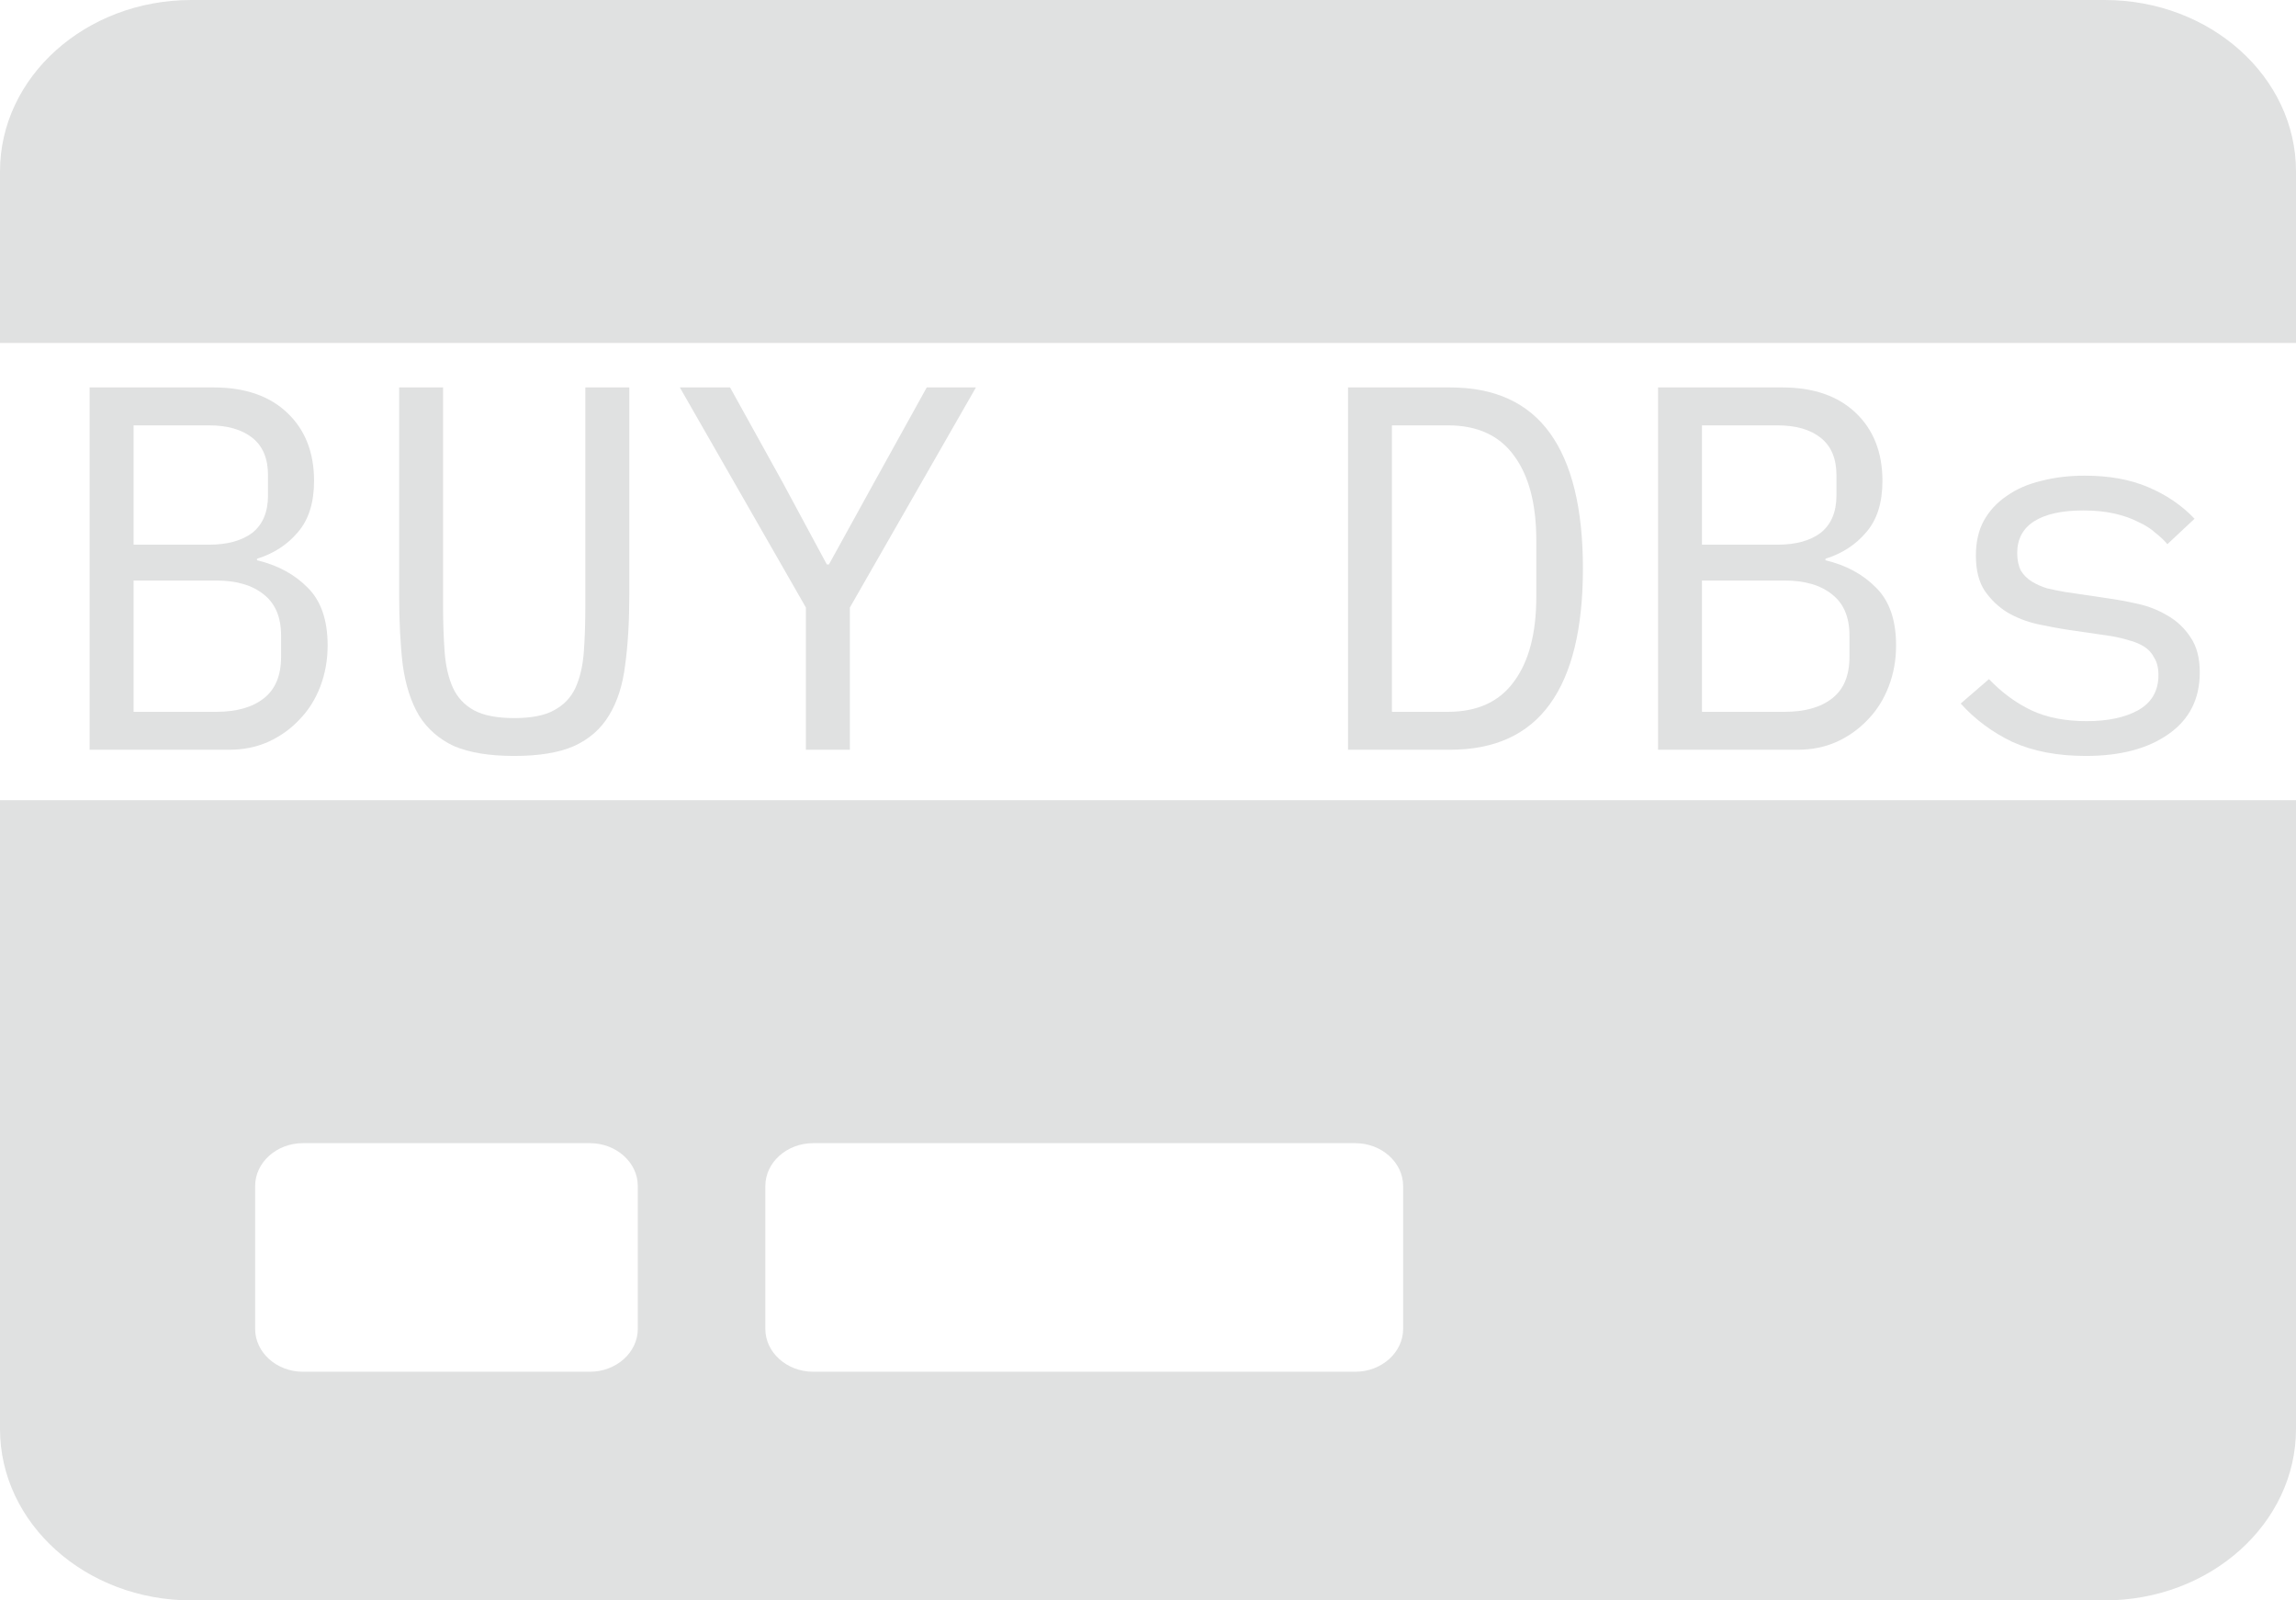 <svg width="33" height="23" viewBox="0 0 33 23" fill="none" xmlns="http://www.w3.org/2000/svg">
<path d="M1.288 5.568H3.07C3.521 5.568 3.875 5.69 4.13 5.934C4.386 6.177 4.514 6.503 4.514 6.911C4.514 7.224 4.436 7.47 4.281 7.649C4.13 7.828 3.935 7.955 3.694 8.03V8.052C3.99 8.122 4.233 8.253 4.424 8.447C4.614 8.636 4.709 8.912 4.709 9.275C4.709 9.484 4.674 9.681 4.604 9.865C4.534 10.049 4.434 10.208 4.303 10.342C4.178 10.476 4.028 10.583 3.852 10.663C3.682 10.738 3.496 10.775 3.296 10.775H1.288V5.568ZM3.108 10.23C3.399 10.23 3.627 10.166 3.792 10.036C3.957 9.907 4.04 9.708 4.04 9.44V9.134C4.04 8.87 3.957 8.674 3.792 8.544C3.627 8.41 3.399 8.343 3.108 8.343H1.92V10.23H3.108ZM3.003 7.828C3.268 7.828 3.476 7.771 3.627 7.657C3.777 7.537 3.852 7.358 3.852 7.12V6.829C3.852 6.59 3.777 6.411 3.627 6.292C3.476 6.172 3.268 6.113 3.003 6.113H1.92V7.828H3.003Z" fill="#E0E1E1"/>
<path d="M6.368 5.568V8.694C6.368 8.947 6.376 9.173 6.391 9.372C6.406 9.571 6.446 9.743 6.511 9.887C6.576 10.026 6.676 10.133 6.812 10.208C6.952 10.283 7.145 10.32 7.391 10.32C7.636 10.32 7.827 10.283 7.962 10.208C8.103 10.133 8.205 10.026 8.27 9.887C8.336 9.743 8.376 9.571 8.391 9.372C8.406 9.173 8.413 8.947 8.413 8.694V5.568H9.045V8.544C9.045 8.932 9.025 9.27 8.985 9.559C8.95 9.847 8.872 10.088 8.752 10.283C8.636 10.476 8.468 10.623 8.248 10.723C8.032 10.817 7.747 10.864 7.391 10.864C7.035 10.864 6.747 10.817 6.526 10.723C6.311 10.623 6.143 10.476 6.022 10.283C5.907 10.088 5.829 9.847 5.789 9.559C5.754 9.27 5.737 8.932 5.737 8.544V5.568H6.368Z" fill="#E0E1E1"/>
<path d="M11.583 10.775V8.731L9.771 5.568H10.493L11.245 6.926L11.884 8.112H11.914L12.568 6.926L13.32 5.568H14.027L12.215 8.731V10.775H11.583Z" fill="#E0E1E1"/>
<path d="M19.375 5.568H20.841C21.483 5.568 21.961 5.787 22.277 6.224C22.593 6.662 22.751 7.311 22.751 8.171C22.751 9.032 22.593 9.681 22.277 10.118C21.961 10.556 21.483 10.775 20.841 10.775H19.375V5.568ZM20.811 10.23C21.232 10.23 21.548 10.086 21.758 9.798C21.974 9.509 22.081 9.101 22.081 8.574V7.769C22.081 7.241 21.974 6.834 21.758 6.545C21.548 6.257 21.232 6.113 20.811 6.113H20.006V10.23H20.811Z" fill="#E0E1E1"/>
<path d="M23.831 5.568H25.613C26.064 5.568 26.417 5.69 26.673 5.934C26.928 6.177 27.056 6.503 27.056 6.911C27.056 7.224 26.979 7.47 26.823 7.649C26.673 7.828 26.477 7.955 26.237 8.03V8.052C26.532 8.122 26.776 8.253 26.966 8.447C27.156 8.636 27.252 8.912 27.252 9.275C27.252 9.484 27.217 9.681 27.146 9.865C27.076 10.049 26.976 10.208 26.846 10.342C26.72 10.476 26.57 10.583 26.395 10.663C26.224 10.738 26.039 10.775 25.838 10.775H23.831V5.568ZM25.65 10.23C25.941 10.23 26.169 10.166 26.334 10.036C26.5 9.907 26.582 9.708 26.582 9.44V9.134C26.582 8.87 26.5 8.674 26.334 8.544C26.169 8.41 25.941 8.343 25.65 8.343H24.462V10.23H25.65ZM25.545 7.828C25.811 7.828 26.019 7.771 26.169 7.657C26.319 7.537 26.395 7.358 26.395 7.12V6.829C26.395 6.59 26.319 6.411 26.169 6.292C26.019 6.172 25.811 6.113 25.545 6.113H24.462V7.828H25.545Z" fill="#E0E1E1"/>
<path d="M29.978 10.864C29.572 10.864 29.221 10.797 28.925 10.663C28.635 10.524 28.387 10.34 28.181 10.111L28.587 9.76C28.773 9.954 28.976 10.103 29.196 10.208C29.417 10.312 29.682 10.364 29.993 10.364C30.294 10.364 30.54 10.312 30.73 10.208C30.925 10.098 31.023 9.929 31.023 9.701C31.023 9.601 31.003 9.519 30.963 9.454C30.928 9.385 30.878 9.33 30.813 9.29C30.748 9.251 30.675 9.221 30.595 9.201C30.515 9.176 30.429 9.156 30.339 9.141L29.73 9.052C29.595 9.032 29.447 9.004 29.286 8.97C29.131 8.935 28.988 8.88 28.858 8.805C28.727 8.726 28.617 8.621 28.527 8.492C28.442 8.363 28.399 8.194 28.399 7.985C28.399 7.791 28.437 7.624 28.512 7.485C28.592 7.341 28.702 7.222 28.843 7.127C28.983 7.028 29.148 6.956 29.339 6.911C29.529 6.861 29.738 6.836 29.963 6.836C30.314 6.836 30.617 6.891 30.873 7C31.134 7.11 31.357 7.261 31.542 7.455L31.151 7.821C31.106 7.766 31.048 7.711 30.978 7.657C30.913 7.597 30.83 7.545 30.73 7.5C30.635 7.45 30.522 7.411 30.392 7.381C30.261 7.351 30.111 7.336 29.941 7.336C29.635 7.336 29.399 7.388 29.234 7.493C29.073 7.597 28.993 7.749 28.993 7.948C28.993 8.047 29.011 8.132 29.046 8.201C29.086 8.266 29.139 8.318 29.204 8.358C29.269 8.398 29.341 8.43 29.422 8.455C29.507 8.475 29.592 8.492 29.677 8.507L30.286 8.597C30.427 8.617 30.575 8.644 30.73 8.679C30.885 8.713 31.028 8.771 31.159 8.85C31.289 8.925 31.397 9.027 31.482 9.156C31.572 9.285 31.617 9.454 31.617 9.663C31.617 10.046 31.467 10.342 31.166 10.551C30.87 10.76 30.474 10.864 29.978 10.864Z" fill="#E0E1E1"/>
<path d="M0 20.536C0 21.896 1.232 23 2.75 23H30.25C31.768 23 33 21.896 33 20.536V11.5H0V20.536ZM11 17.045C11 16.706 11.309 16.429 11.688 16.429H19.479C19.857 16.429 20.167 16.706 20.167 17.045V19.098C20.167 19.437 19.857 19.714 19.479 19.714H11.688C11.309 19.714 11 19.437 11 19.098V17.045ZM3.667 17.045C3.667 16.706 3.976 16.429 4.354 16.429H8.479C8.857 16.429 9.167 16.706 9.167 17.045V19.098C9.167 19.437 8.857 19.714 8.479 19.714H4.354C3.976 19.714 3.667 19.437 3.667 19.098V17.045ZM33 2.464V4.929H0V2.464C0 1.104 1.232 0 2.75 0H30.25C31.768 0 33 1.104 33 2.464Z" fill="#E0E1E1"/>
</svg>
